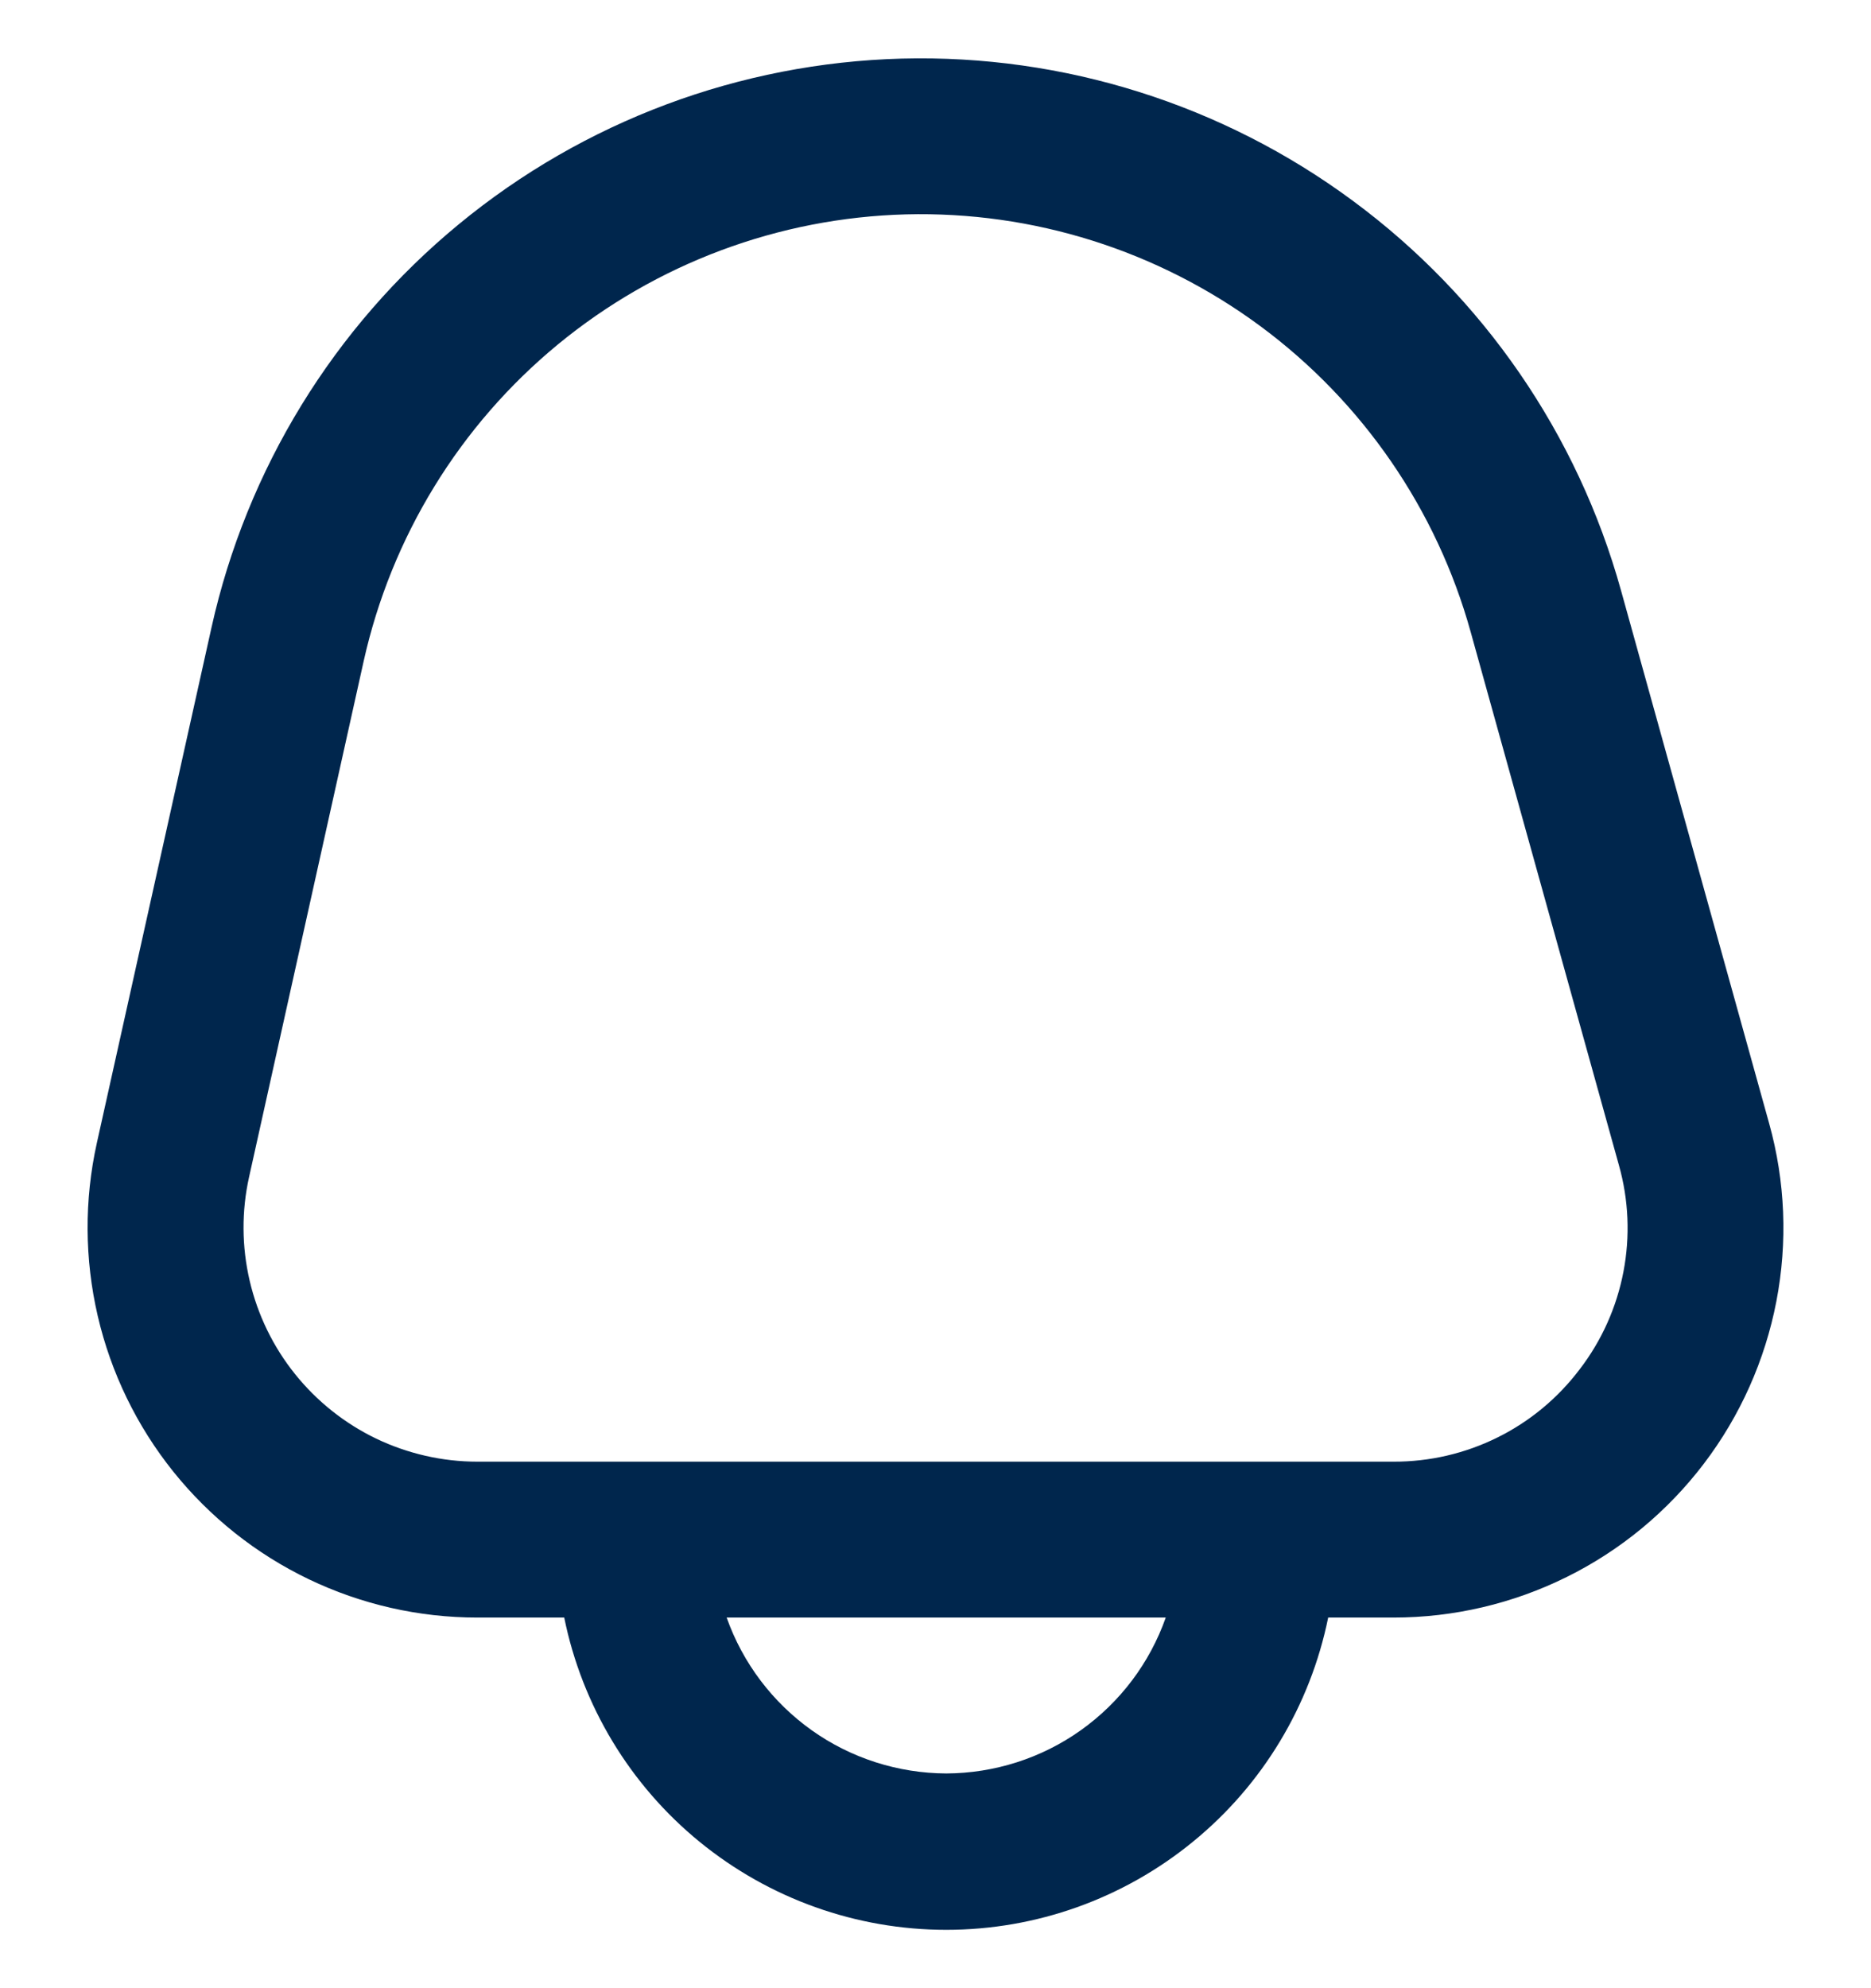 <svg width="16" height="17" viewBox="0 0 16 17" fill="none" xmlns="http://www.w3.org/2000/svg">
<path d="M15.129 9.606L13.862 5.048C13.491 3.713 12.684 2.54 11.569 1.717C10.455 0.893 9.097 0.465 7.712 0.501C6.327 0.538 4.993 1.036 3.924 1.917C2.854 2.798 2.11 4.012 1.809 5.364L0.828 9.774C0.72 10.261 0.723 10.767 0.836 11.253C0.949 11.739 1.17 12.194 1.482 12.583C1.795 12.973 2.19 13.287 2.64 13.503C3.09 13.719 3.583 13.831 4.082 13.831H4.825C4.978 14.584 5.387 15.262 5.982 15.748C6.578 16.235 7.323 16.501 8.092 16.501C8.861 16.501 9.606 16.235 10.201 15.748C10.797 15.262 11.205 14.584 11.358 13.831H11.917C12.431 13.831 12.938 13.712 13.398 13.484C13.859 13.256 14.26 12.924 14.571 12.515C14.882 12.106 15.094 11.63 15.191 11.126C15.288 10.621 15.267 10.101 15.129 9.606H15.129ZM8.092 15.164C7.68 15.162 7.278 15.034 6.942 14.795C6.606 14.556 6.352 14.22 6.214 13.831H9.969C9.832 14.22 9.578 14.556 9.242 14.795C8.906 15.034 8.504 15.162 8.092 15.164ZM13.509 11.708C13.323 11.954 13.083 12.154 12.806 12.291C12.53 12.428 12.225 12.499 11.916 12.498H4.082C3.783 12.498 3.487 12.43 3.217 12.301C2.947 12.171 2.71 11.982 2.523 11.749C2.335 11.515 2.203 11.242 2.135 10.951C2.067 10.659 2.065 10.356 2.13 10.064L3.11 5.653C3.347 4.59 3.931 3.637 4.771 2.945C5.612 2.253 6.659 1.862 7.747 1.833C8.835 1.805 9.901 2.141 10.777 2.788C11.652 3.435 12.286 4.356 12.577 5.405L13.844 9.962C13.928 10.259 13.941 10.572 13.883 10.874C13.825 11.177 13.697 11.463 13.509 11.708Z" fill="#00264D"/>
</svg>
